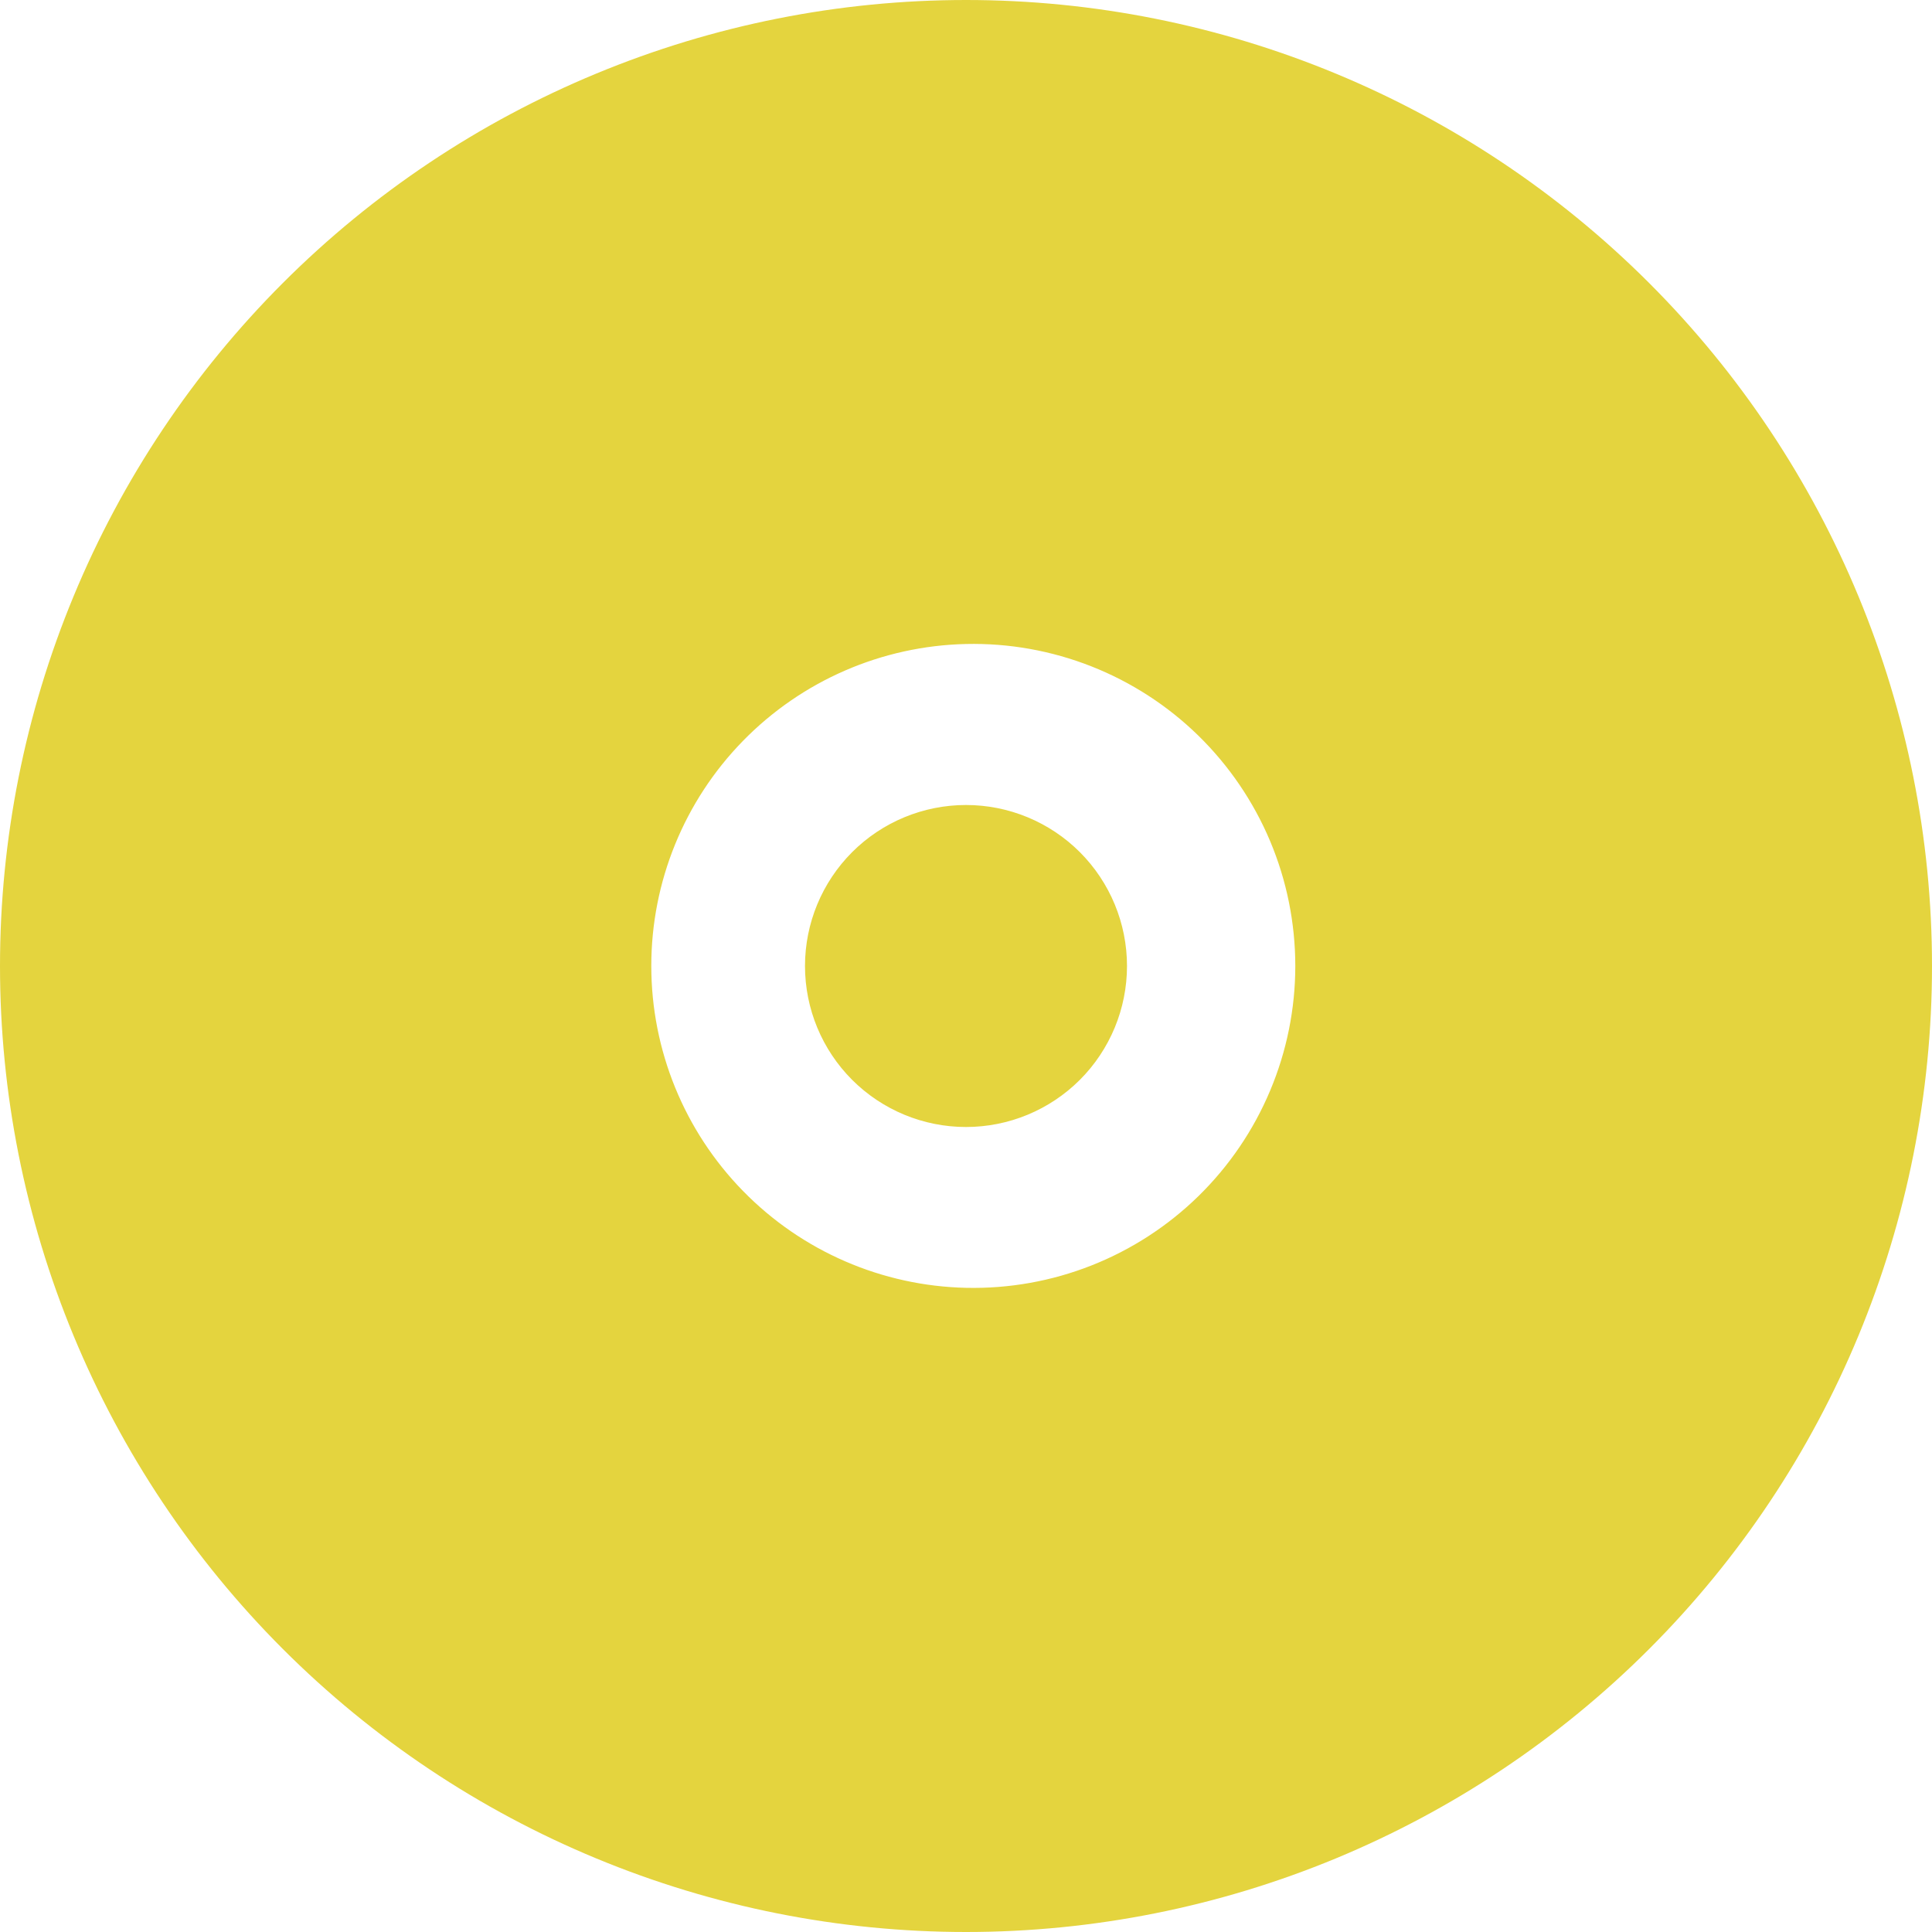 <svg width="45" height="45" viewBox="0 0 45 45" fill="none" xmlns="http://www.w3.org/2000/svg">
<path d="M22.5 15C23.499 14.977 24.492 15.155 25.421 15.521C26.351 15.888 27.198 16.436 27.912 17.134C28.626 17.833 29.194 18.667 29.582 19.587C29.97 20.508 30.169 21.497 30.17 22.496C30.17 23.495 29.971 24.484 29.583 25.405C29.196 26.326 28.629 27.16 27.915 27.859C27.201 28.558 26.354 29.107 25.425 29.474C24.496 29.841 23.503 30.018 22.504 29.996C20.544 29.953 18.679 29.144 17.309 27.743C15.938 26.342 15.17 24.46 15.17 22.5C15.169 20.54 15.936 18.657 17.306 17.256C18.676 15.854 20.54 15.044 22.5 15ZM22.5 26.25C21.505 26.25 20.552 25.855 19.848 25.152C19.145 24.448 18.75 23.495 18.75 22.5C18.75 21.505 19.145 20.552 19.848 19.848C20.552 19.145 21.505 18.75 22.5 18.75C23.495 18.75 24.448 19.145 25.152 19.848C25.855 20.552 26.25 21.505 26.25 22.5C26.25 23.495 25.855 24.448 25.152 25.152C24.448 25.855 23.495 26.25 22.5 26.25ZM22.5 0C19.545 -4.40291e-08 16.619 0.582 13.89 1.713C11.16 2.843 8.679 4.501 6.59 6.59C4.501 8.679 2.843 11.16 1.713 13.89C0.582 16.619 0 19.545 0 22.5C0 25.455 0.582 28.381 1.713 31.11C2.843 33.84 4.501 36.321 6.59 38.41C8.679 40.499 11.16 42.157 13.89 43.287C16.619 44.418 19.545 45 22.5 45C28.467 45 34.19 42.63 38.41 38.41C42.63 34.19 45 28.467 45 22.5C45 16.533 42.63 10.81 38.41 6.59C34.19 2.371 28.467 8.89208e-08 22.5 0Z" fill="#E4D43E"/>
</svg>
